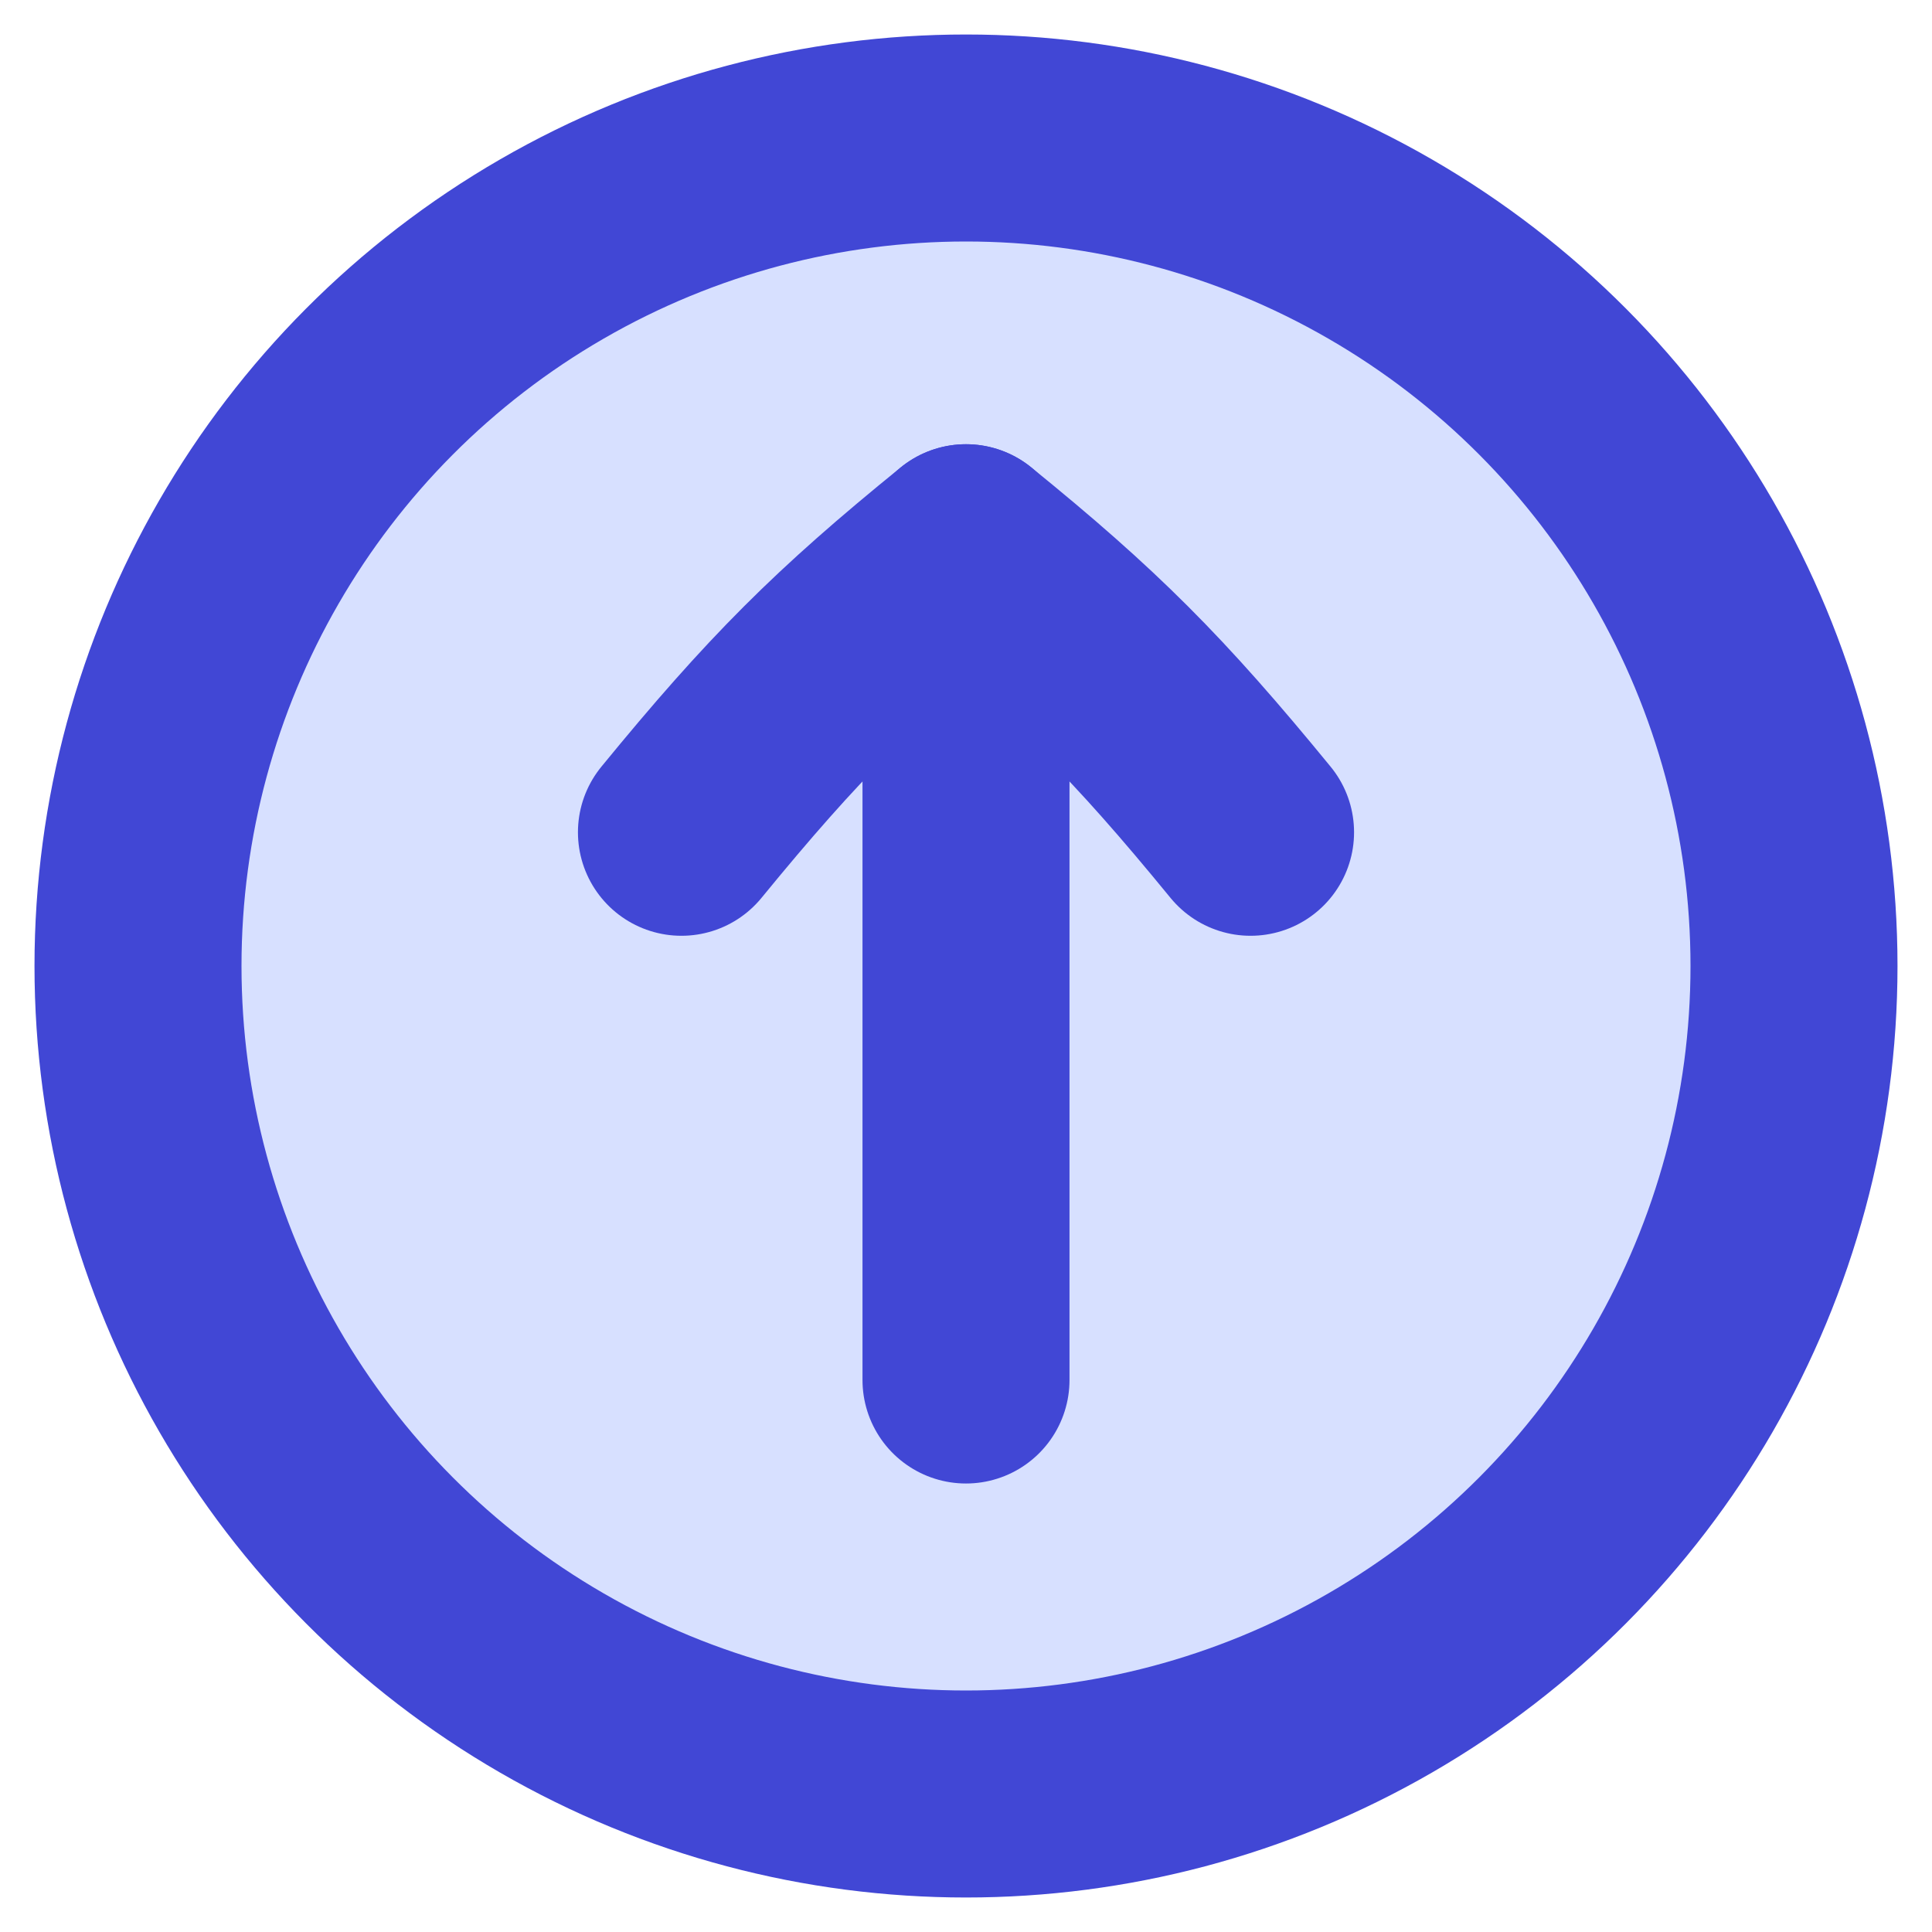<svg width="14" height="14" viewBox="0 0 14 14" fill="none" xmlns="http://www.w3.org/2000/svg">
<circle cx="7" cy="7" r="6" transform="rotate(180 7 7)" fill="#D7E0FF" stroke="#4147D5" stroke-width="1.5"/>
<path d="M7 10L7 3.969" stroke="#4147D5" stroke-width="1.5" stroke-linecap="round" stroke-linejoin="round"/>
<path d="M9.062 6.031C8.321 5.126 7.869 4.674 7 3.969C6.131 4.674 5.679 5.126 4.938 6.031" stroke="#4147D5" stroke-width="1.5" stroke-linecap="round" stroke-linejoin="round"/>
</svg>
